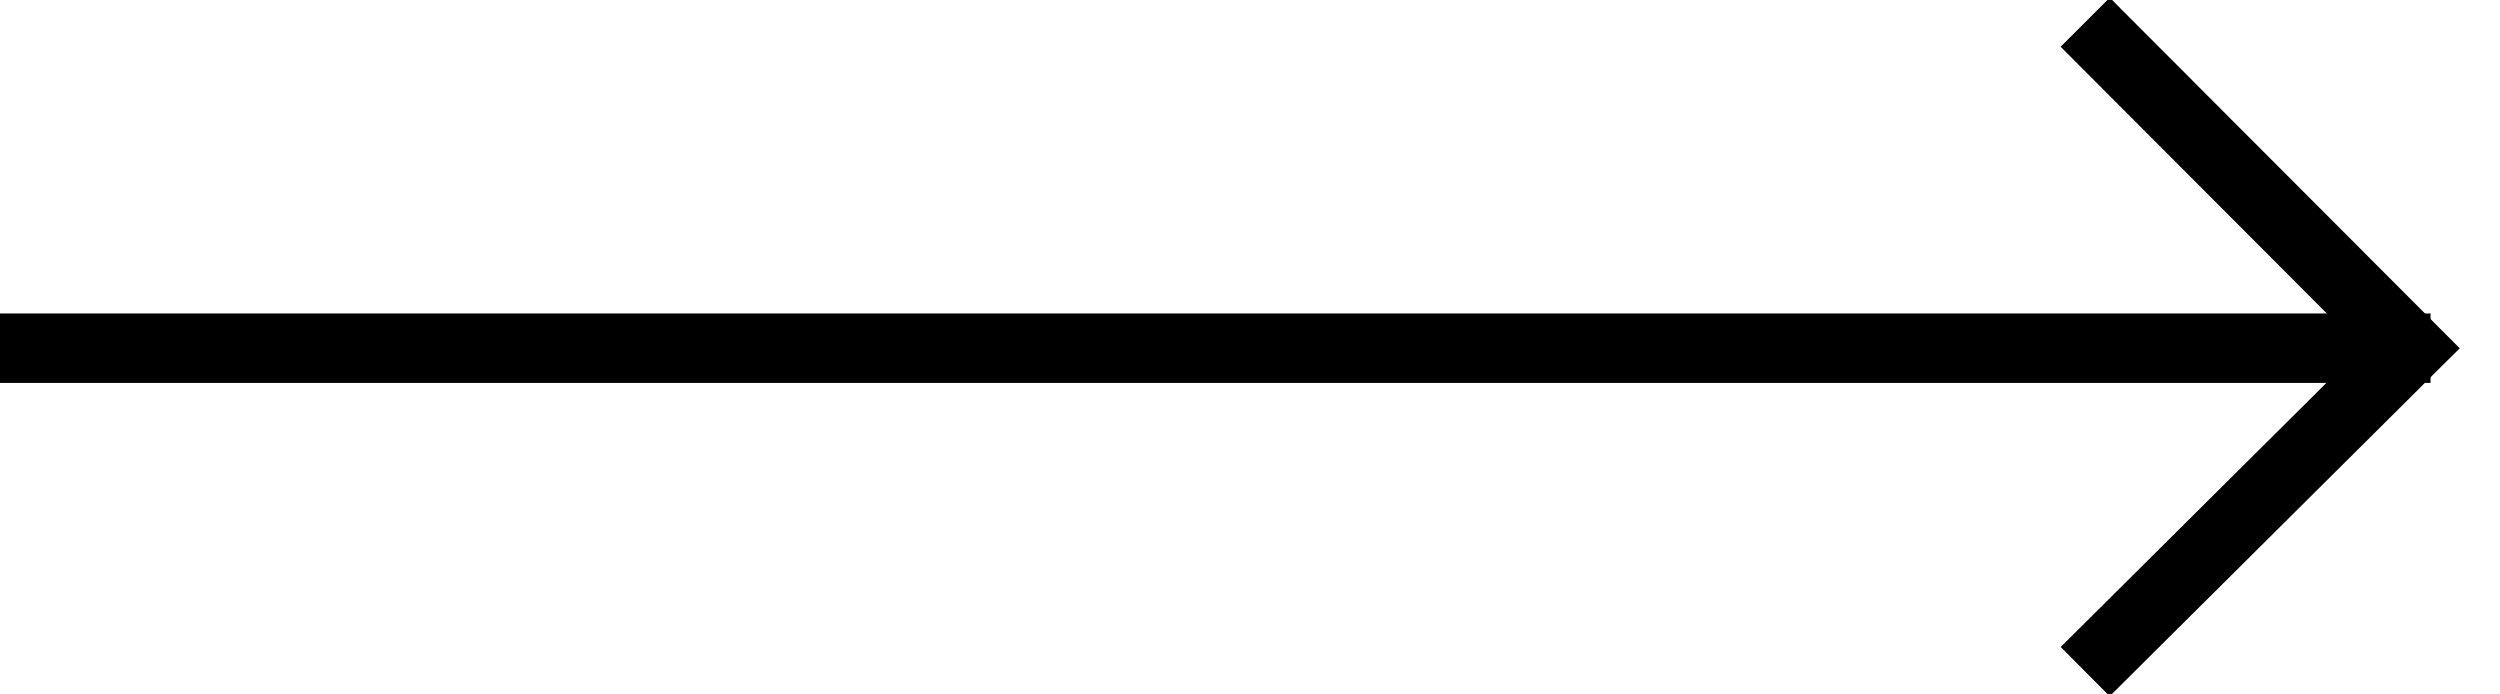 <svg width="36" height="10" viewBox="0 0 36 10" fill="none" xmlns="http://www.w3.org/2000/svg">
    <path d="M30.027 0.32L34.712 5.014L30.027 9.671" stroke="currentColor" stroke-miterlimit="10"/>
    <path d="M35 5.014H0" stroke="currentColor" stroke-miterlimit="10"/>
</svg>
